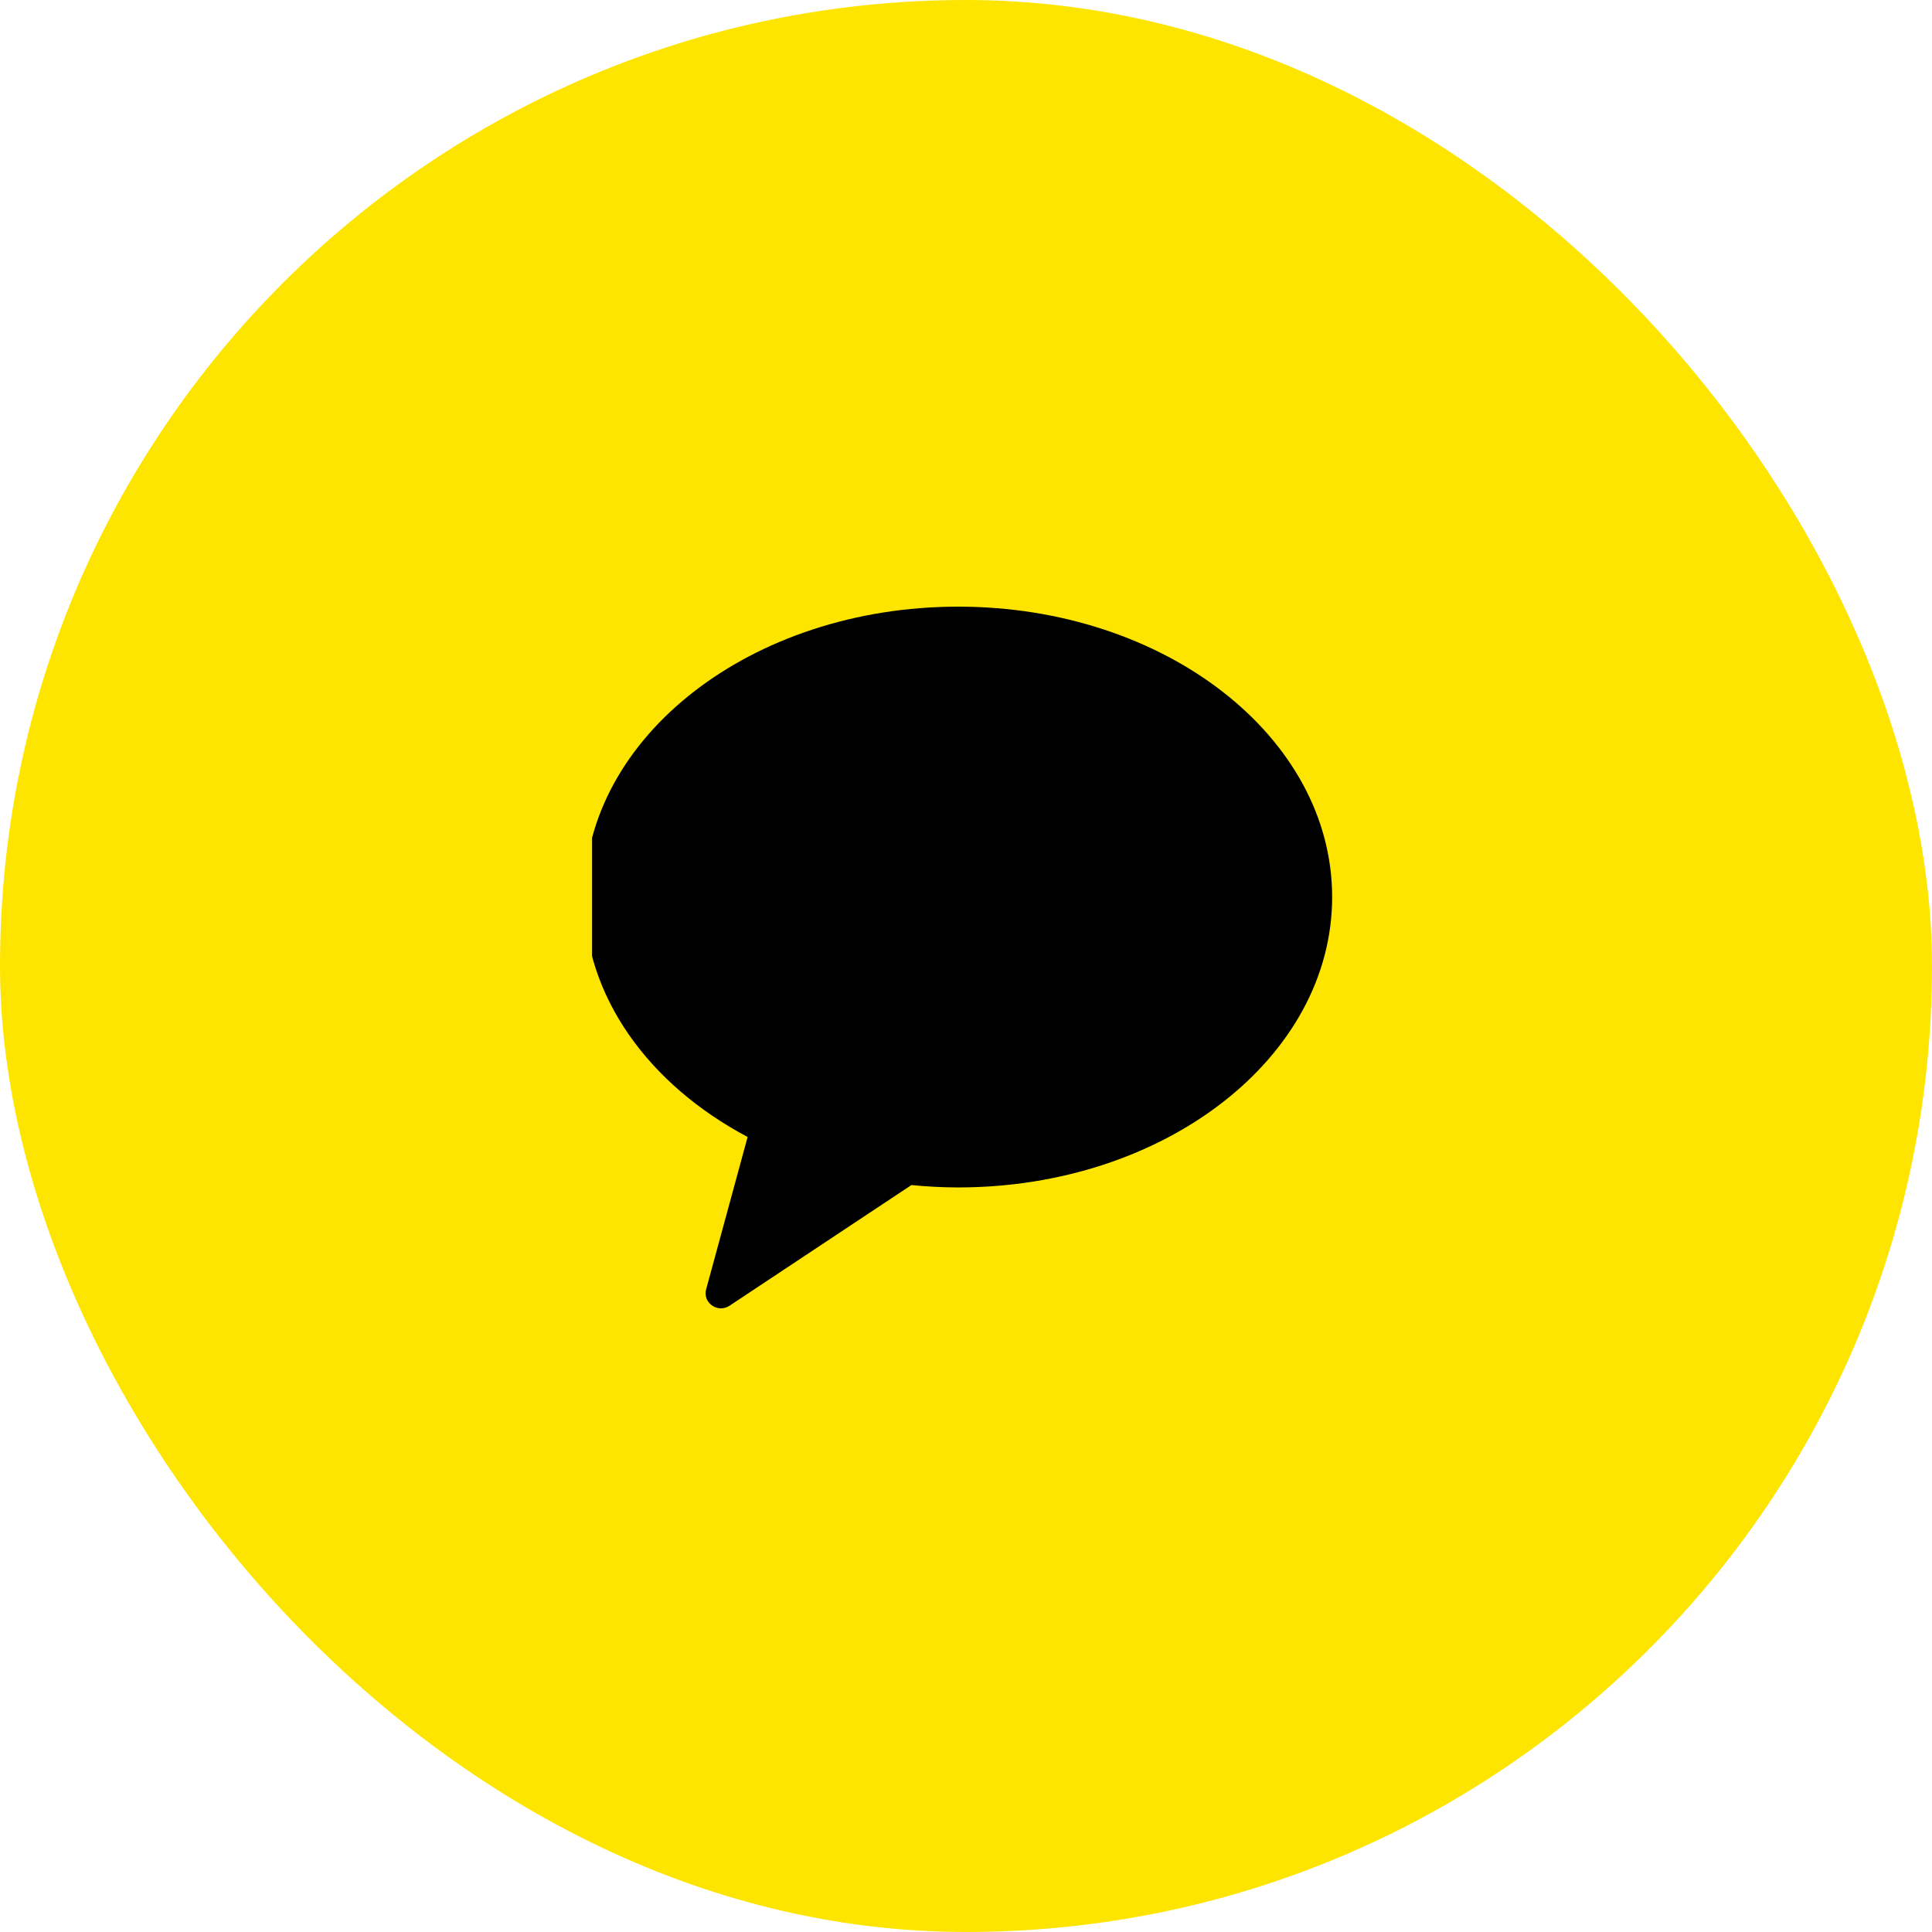<svg width="62" height="62" viewBox="0 0 62 62" fill="none" xmlns="http://www.w3.org/2000/svg">
<rect width="62" height="62" rx="31" fill="#FEE500"/>
<g clip-path="url(#clip0_395_1919)">
<path fill-rule="evenodd" clip-rule="evenodd" d="M30.75 19.468C24.122 19.468 18.75 23.641 18.75 28.787C18.75 31.987 20.828 34.809 23.992 36.487L22.661 41.376C22.543 41.808 23.035 42.152 23.412 41.902L29.248 38.03C29.74 38.078 30.241 38.106 30.75 38.106C37.377 38.106 42.75 33.933 42.75 28.787C42.75 23.641 37.377 19.468 30.75 19.468Z" fill="black"/>
</g>
<defs>
<clipPath id="clip0_395_1919">
<rect width="24" height="24" fill="white" transform="translate(19 19)"/>
</clipPath>
</defs>
</svg>
